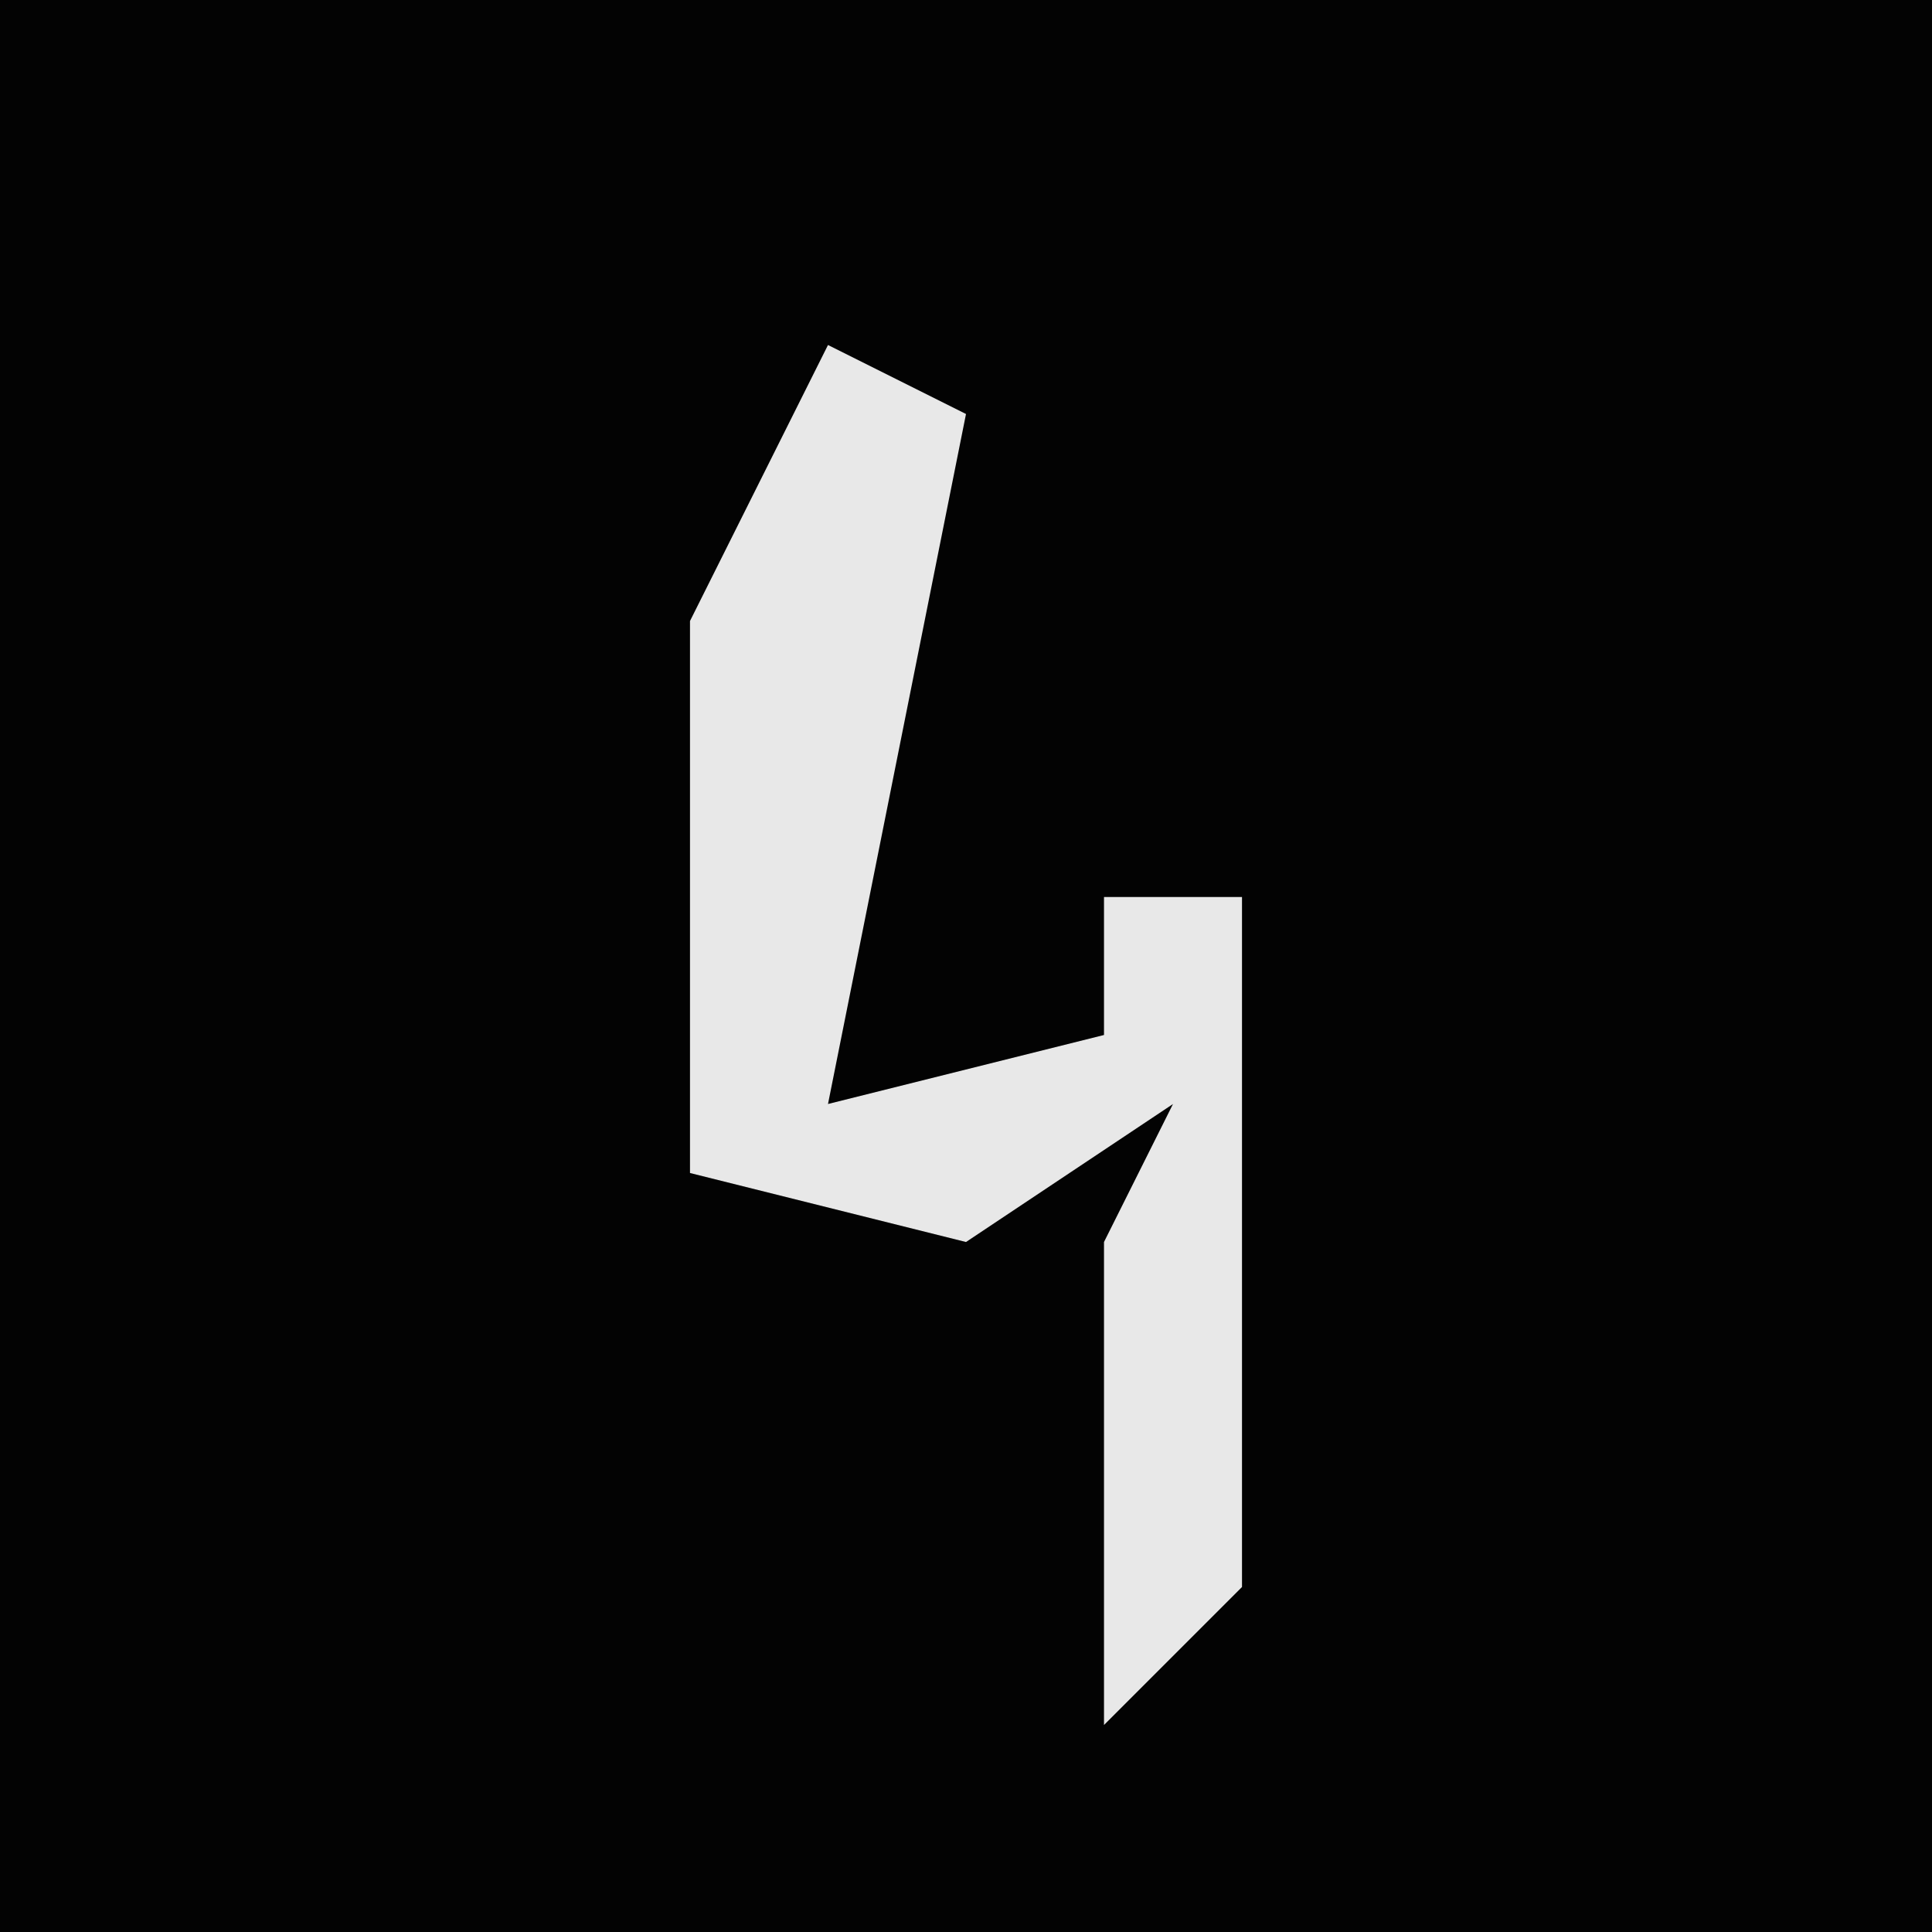 <?xml version="1.0" encoding="UTF-8"?>
<svg version="1.1" xmlns="http://www.w3.org/2000/svg" width="28" height="28">
<path d="M0,0 L28,0 L28,28 L0,28 Z " fill="#030303" transform="translate(0,0)"/>
<path d="M0,0 L2,1 L0,11 L4,10 L4,8 L6,8 L6,18 L4,20 L4,13 L5,11 L2,13 L-2,12 L-2,4 Z " fill="#E8E8E8" transform="translate(12,5)"/>
</svg>
